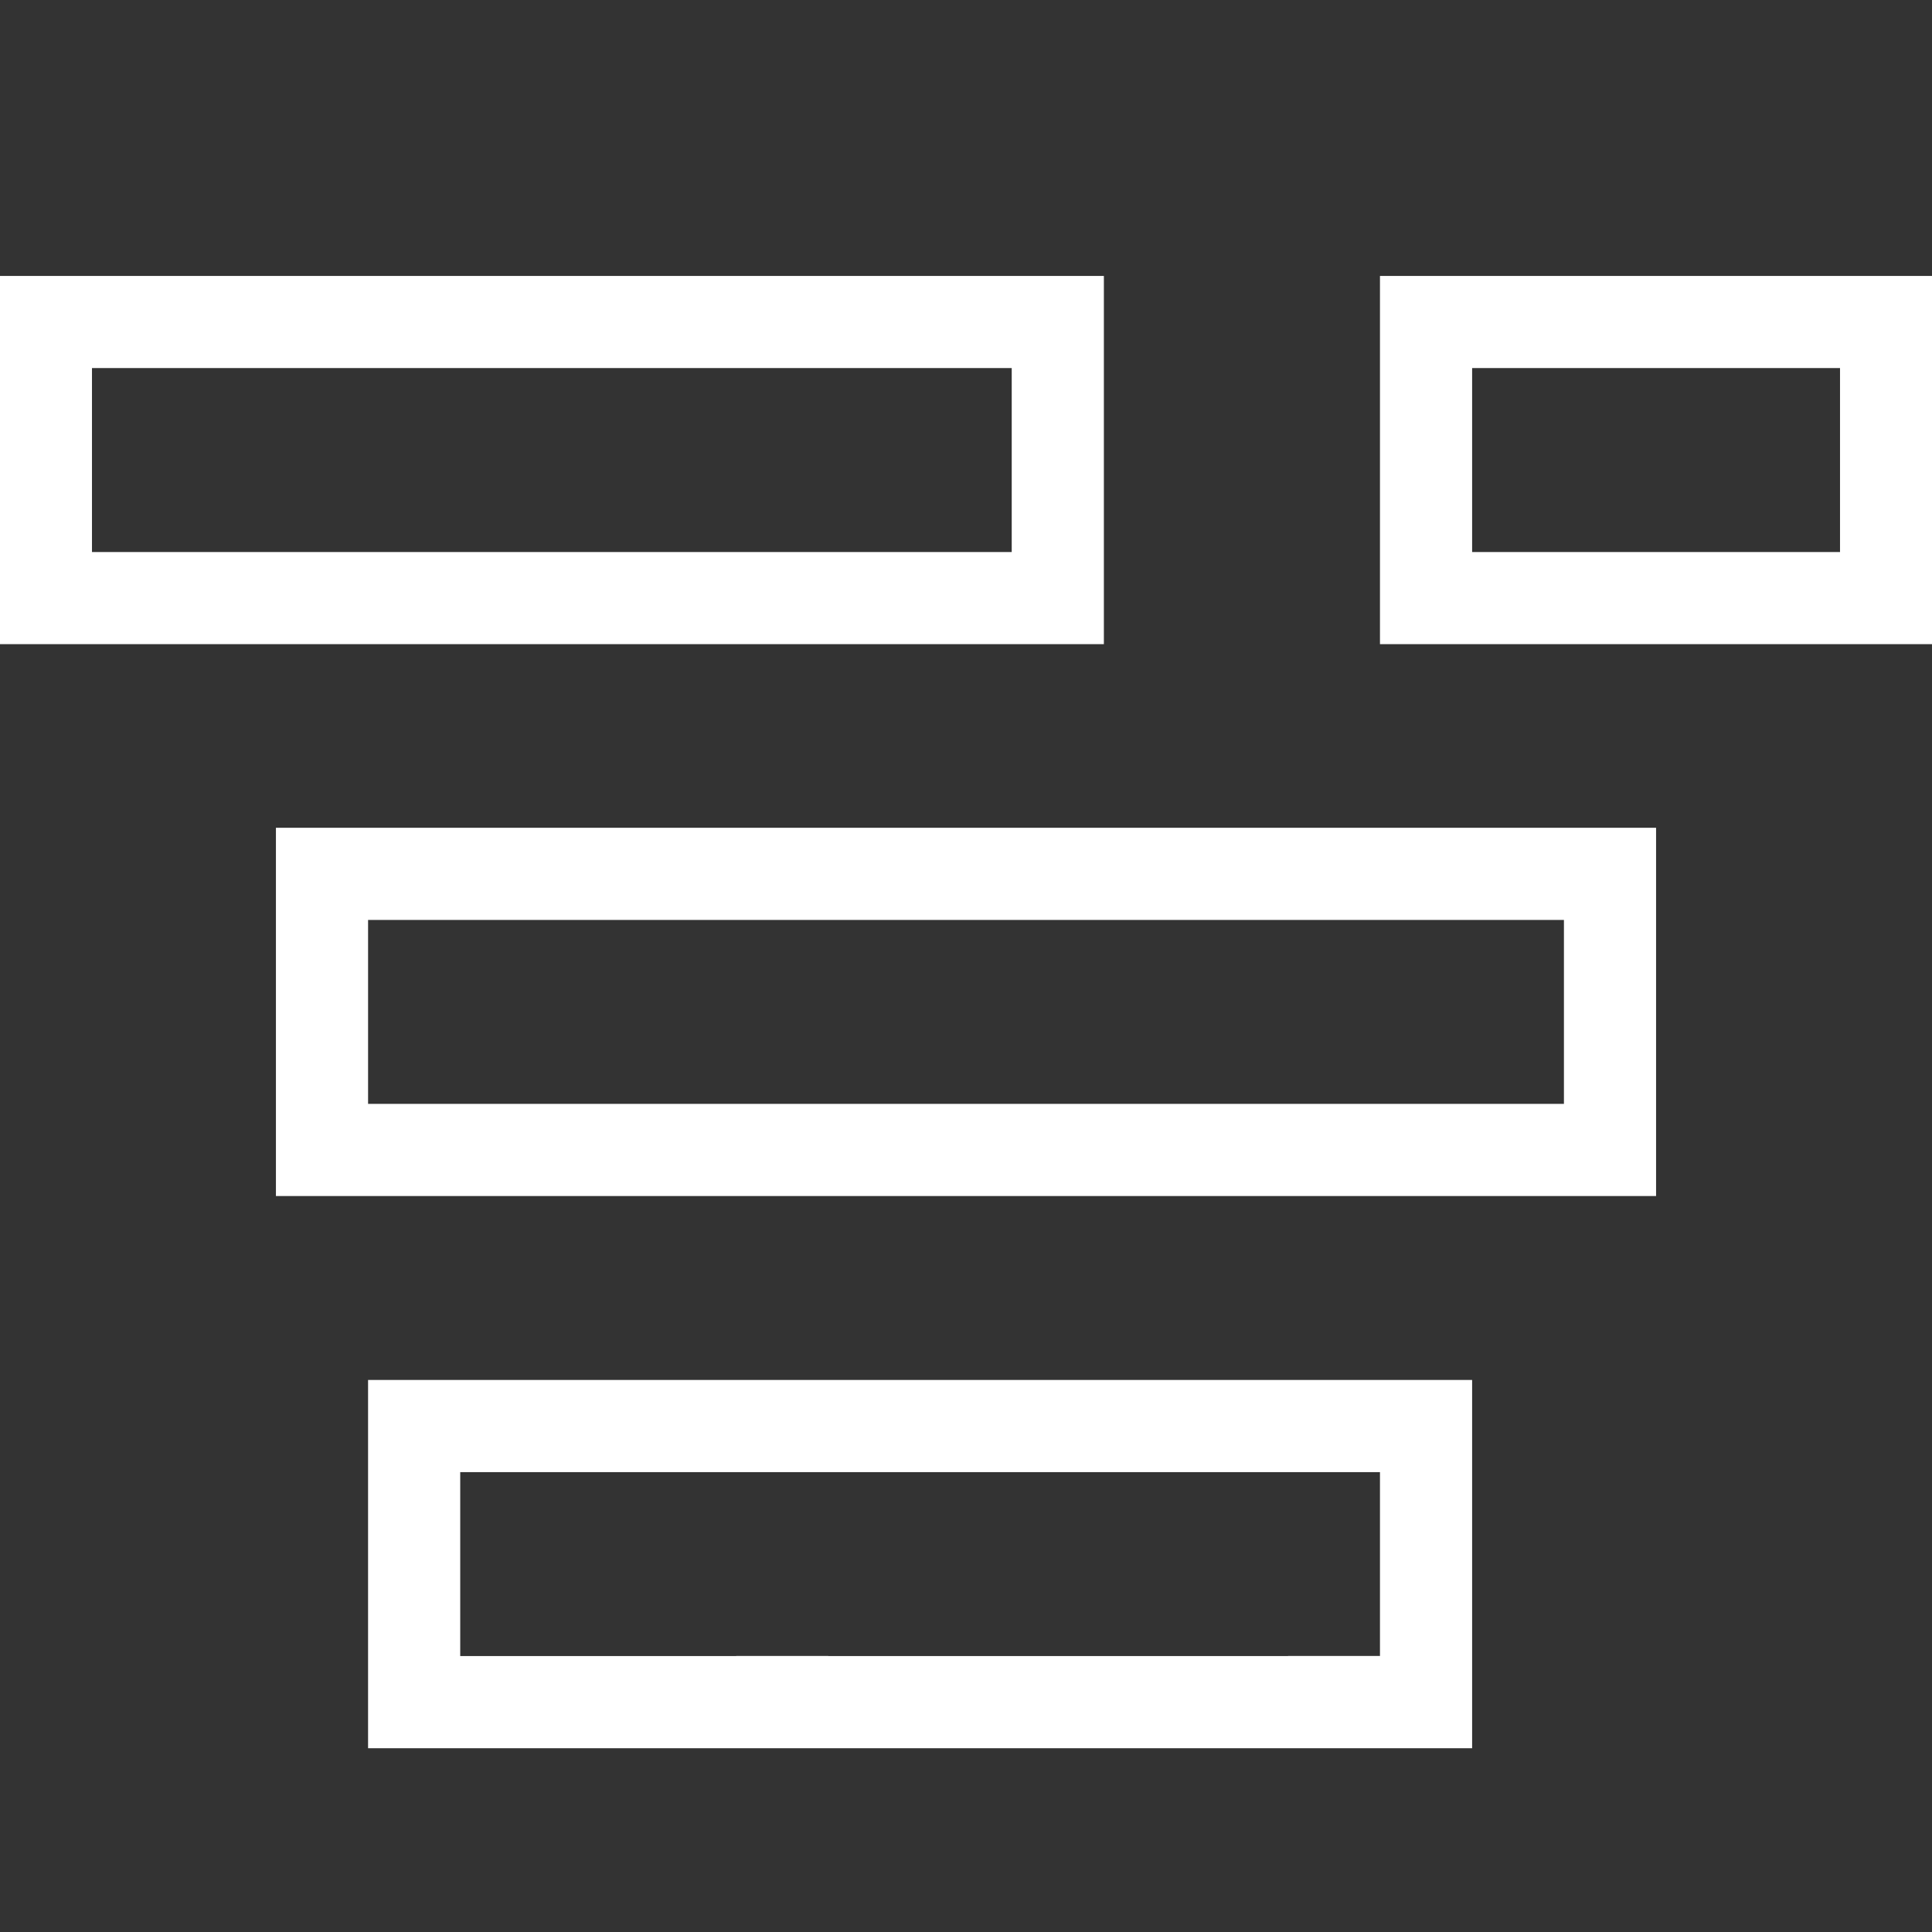 <?xml version="1.0" encoding="UTF-8" standalone="no"?>
<!-- Created with Inkscape (http://www.inkscape.org/) -->

<svg
   width="21"
   height="21"
   viewBox="0 0 5.556 5.556"
   version="1.1"
   id="svg8"
   sodipodi:docname="icon_timeline.svg"
   inkscape:version="1.1.2 (0a00cf5339, 2022-02-04)"
   xmlns:inkscape="http://www.inkscape.org/namespaces/inkscape"
   xmlns:sodipodi="http://sodipodi.sourceforge.net/DTD/sodipodi-0.dtd"
   xmlns="http://www.w3.org/2000/svg"
   xmlns:svg="http://www.w3.org/2000/svg"
   xmlns:rdf="http://www.w3.org/1999/02/22-rdf-syntax-ns#"
   xmlns:cc="http://creativecommons.org/ns#"
   xmlns:dc="http://purl.org/dc/elements/1.1/">
  <rect x="0" y="0" width="5.556" height="5.556" fill="#333333" stroke="none"/>
  <defs
     id="defs2" />
  <sodipodi:namedview
     id="base"
     pagecolor="#222222"
     bordercolor="#666666"
     borderopacity="1.0"
     inkscape:pageopacity="0"
     inkscape:pageshadow="2"
     inkscape:zoom="22.4"
     inkscape:cx="7.3437501"
     inkscape:cy="13.794643"
     inkscape:document-units="px"
     inkscape:current-layer="layer1"
     showgrid="false"
     inkscape:window-width="2560"
     inkscape:window-height="1390"
     inkscape:window-x="0"
     inkscape:window-y="0"
     inkscape:window-maximized="1"
     units="px"
     inkscape:pagecheckerboard="0"
     inkscape:snap-page="true"
     inkscape:snap-bbox="true"
     inkscape:bbox-nodes="true"
     inkscape:snap-to-guides="false">
    <inkscape:grid
       type="xygrid"
       id="grid1039" />
  </sodipodi:namedview>
  <g
     inkscape:label="Layer 1"
     inkscape:groupmode="layer"
     id="layer1"
     transform="translate(0,126.333)">
    <rect
       style="opacity:1;fill:none;fill-opacity:0.3;stroke:#ffffff;stroke-width:0.265;stroke-linecap:round;stroke-linejoin:miter;stroke-miterlimit:4;stroke-dasharray:none"
       id="rect1787"
       width="2.91"
       height="0.794"
       x="0.132"
       y="-125.407" />
    <rect
       style="opacity:1;fill:none;fill-opacity:0.3;stroke:#ffffff;stroke-width:0.265;stroke-linecap:round;stroke-linejoin:miter;stroke-miterlimit:4;stroke-dasharray:none"
       id="rect1913"
       width="1.323"
       height="0.794"
       x="4.101"
       y="-125.407" />
    <rect
       style="opacity:1;fill:none;fill-opacity:0.3;stroke:#ffffff;stroke-width:0.265;stroke-linecap:round;stroke-linejoin:miter;stroke-miterlimit:4;stroke-dasharray:none"
       id="rect1915"
       width="3.704"
       height="0.794"
       x="0.926"
       y="-123.82" />
    <rect
       style="opacity:1;fill:none;fill-opacity:0.3;stroke:#ffffff;stroke-width:0.265;stroke-linecap:round;stroke-linejoin:miter;stroke-miterlimit:4;stroke-dasharray:none"
       id="rect1917"
       width="2.91"
       height="0.794"
       x="1.191"
       y="-122.232" />
    <rect
       style="opacity:1;fill:#ffffff;fill-opacity:0.5;stroke:none;stroke-width:0.265;stroke-linecap:round;stroke-linejoin:miter;stroke-miterlimit:4;stroke-dasharray:none"
       id="rect2376"
       width="0.265"
       height="0.265"
       x="2.117"
       y="-121.571" />
    <rect
       style="opacity:1;fill:#ffffff;fill-opacity:0.5;stroke:none;stroke-width:0.265;stroke-linecap:round;stroke-linejoin:miter;stroke-miterlimit:4;stroke-dasharray:none"
       id="rect2390"
       width="0.265"
       height="0.265"
       x="3.704"
       y="-121.571" />
  </g>
</svg>
